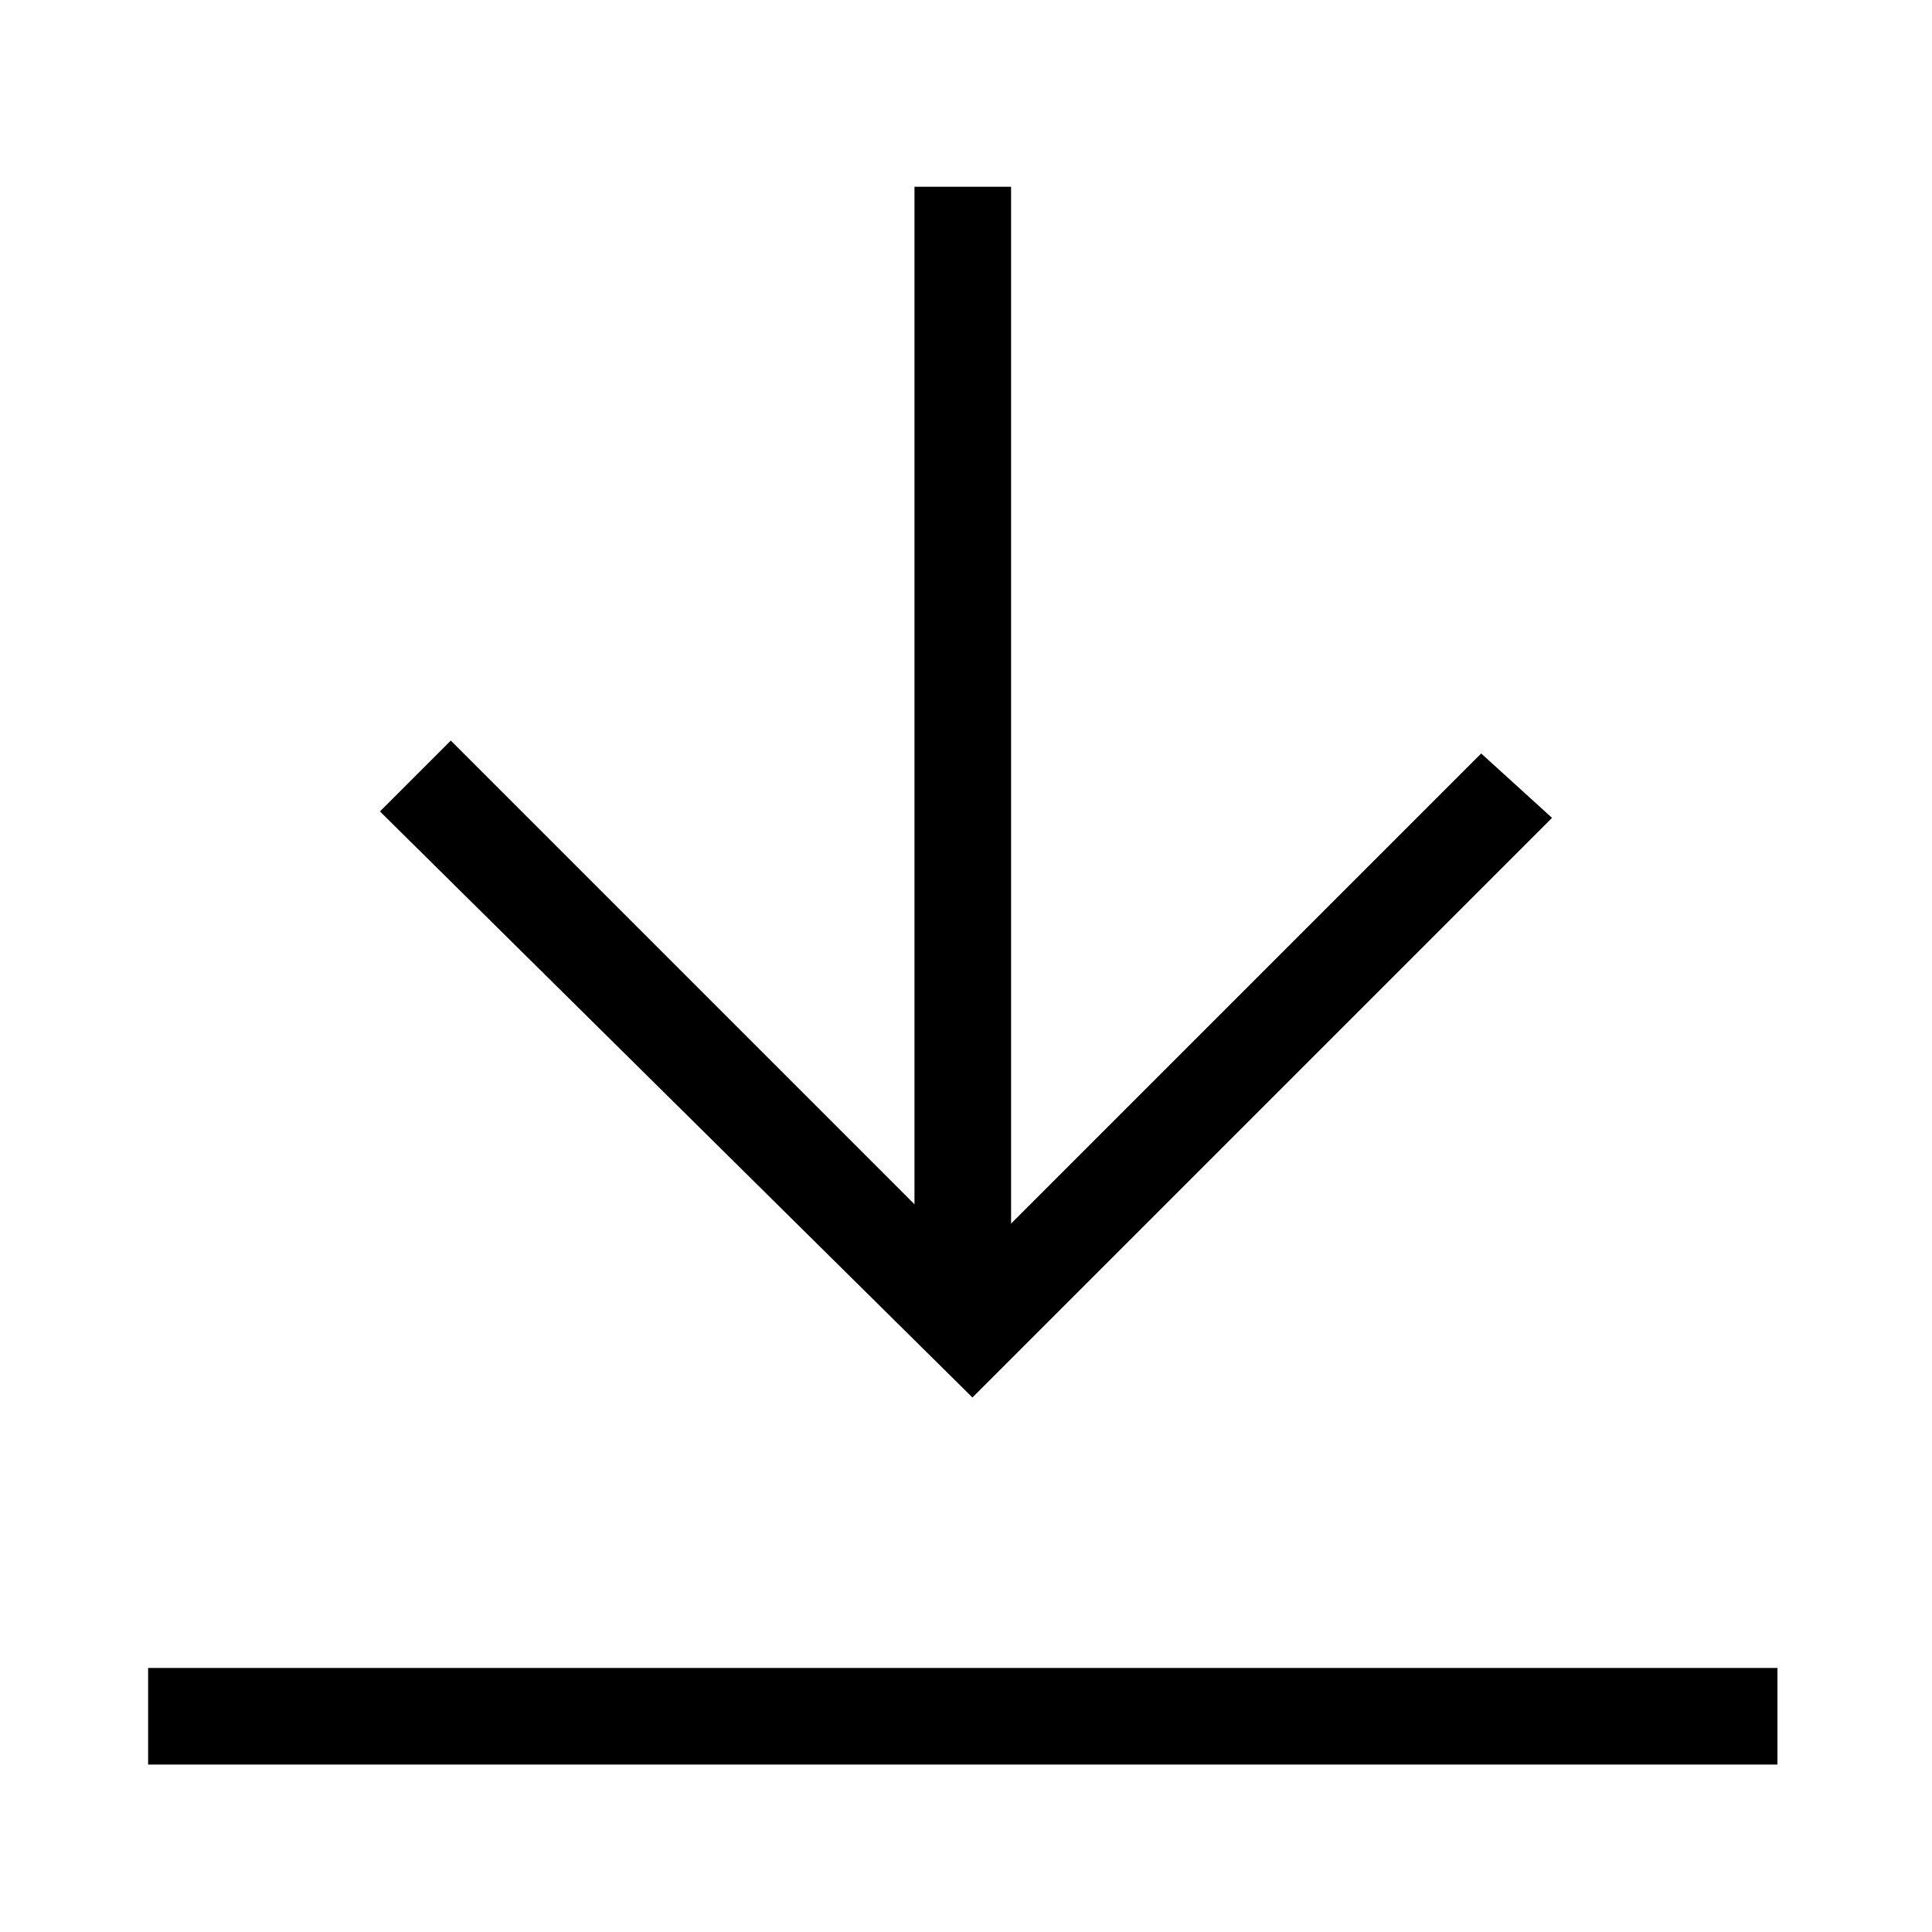 <svg id="레이어_2" data-name="레이어 2" xmlns="http://www.w3.org/2000/svg" width="30" height="30" viewBox="0 0 30 30"><title>대지 1</title><polygon points="15.1 21.7 5.9 12.6 7 11.5 15.1 19.6 23 11.7 24.1 12.7 15.1 21.7"/><rect x="14.2" y="2.9" width="1.5" height="17.82"/><rect x="2.3" y="25.9" width="25.3" height="1.5"/></svg>